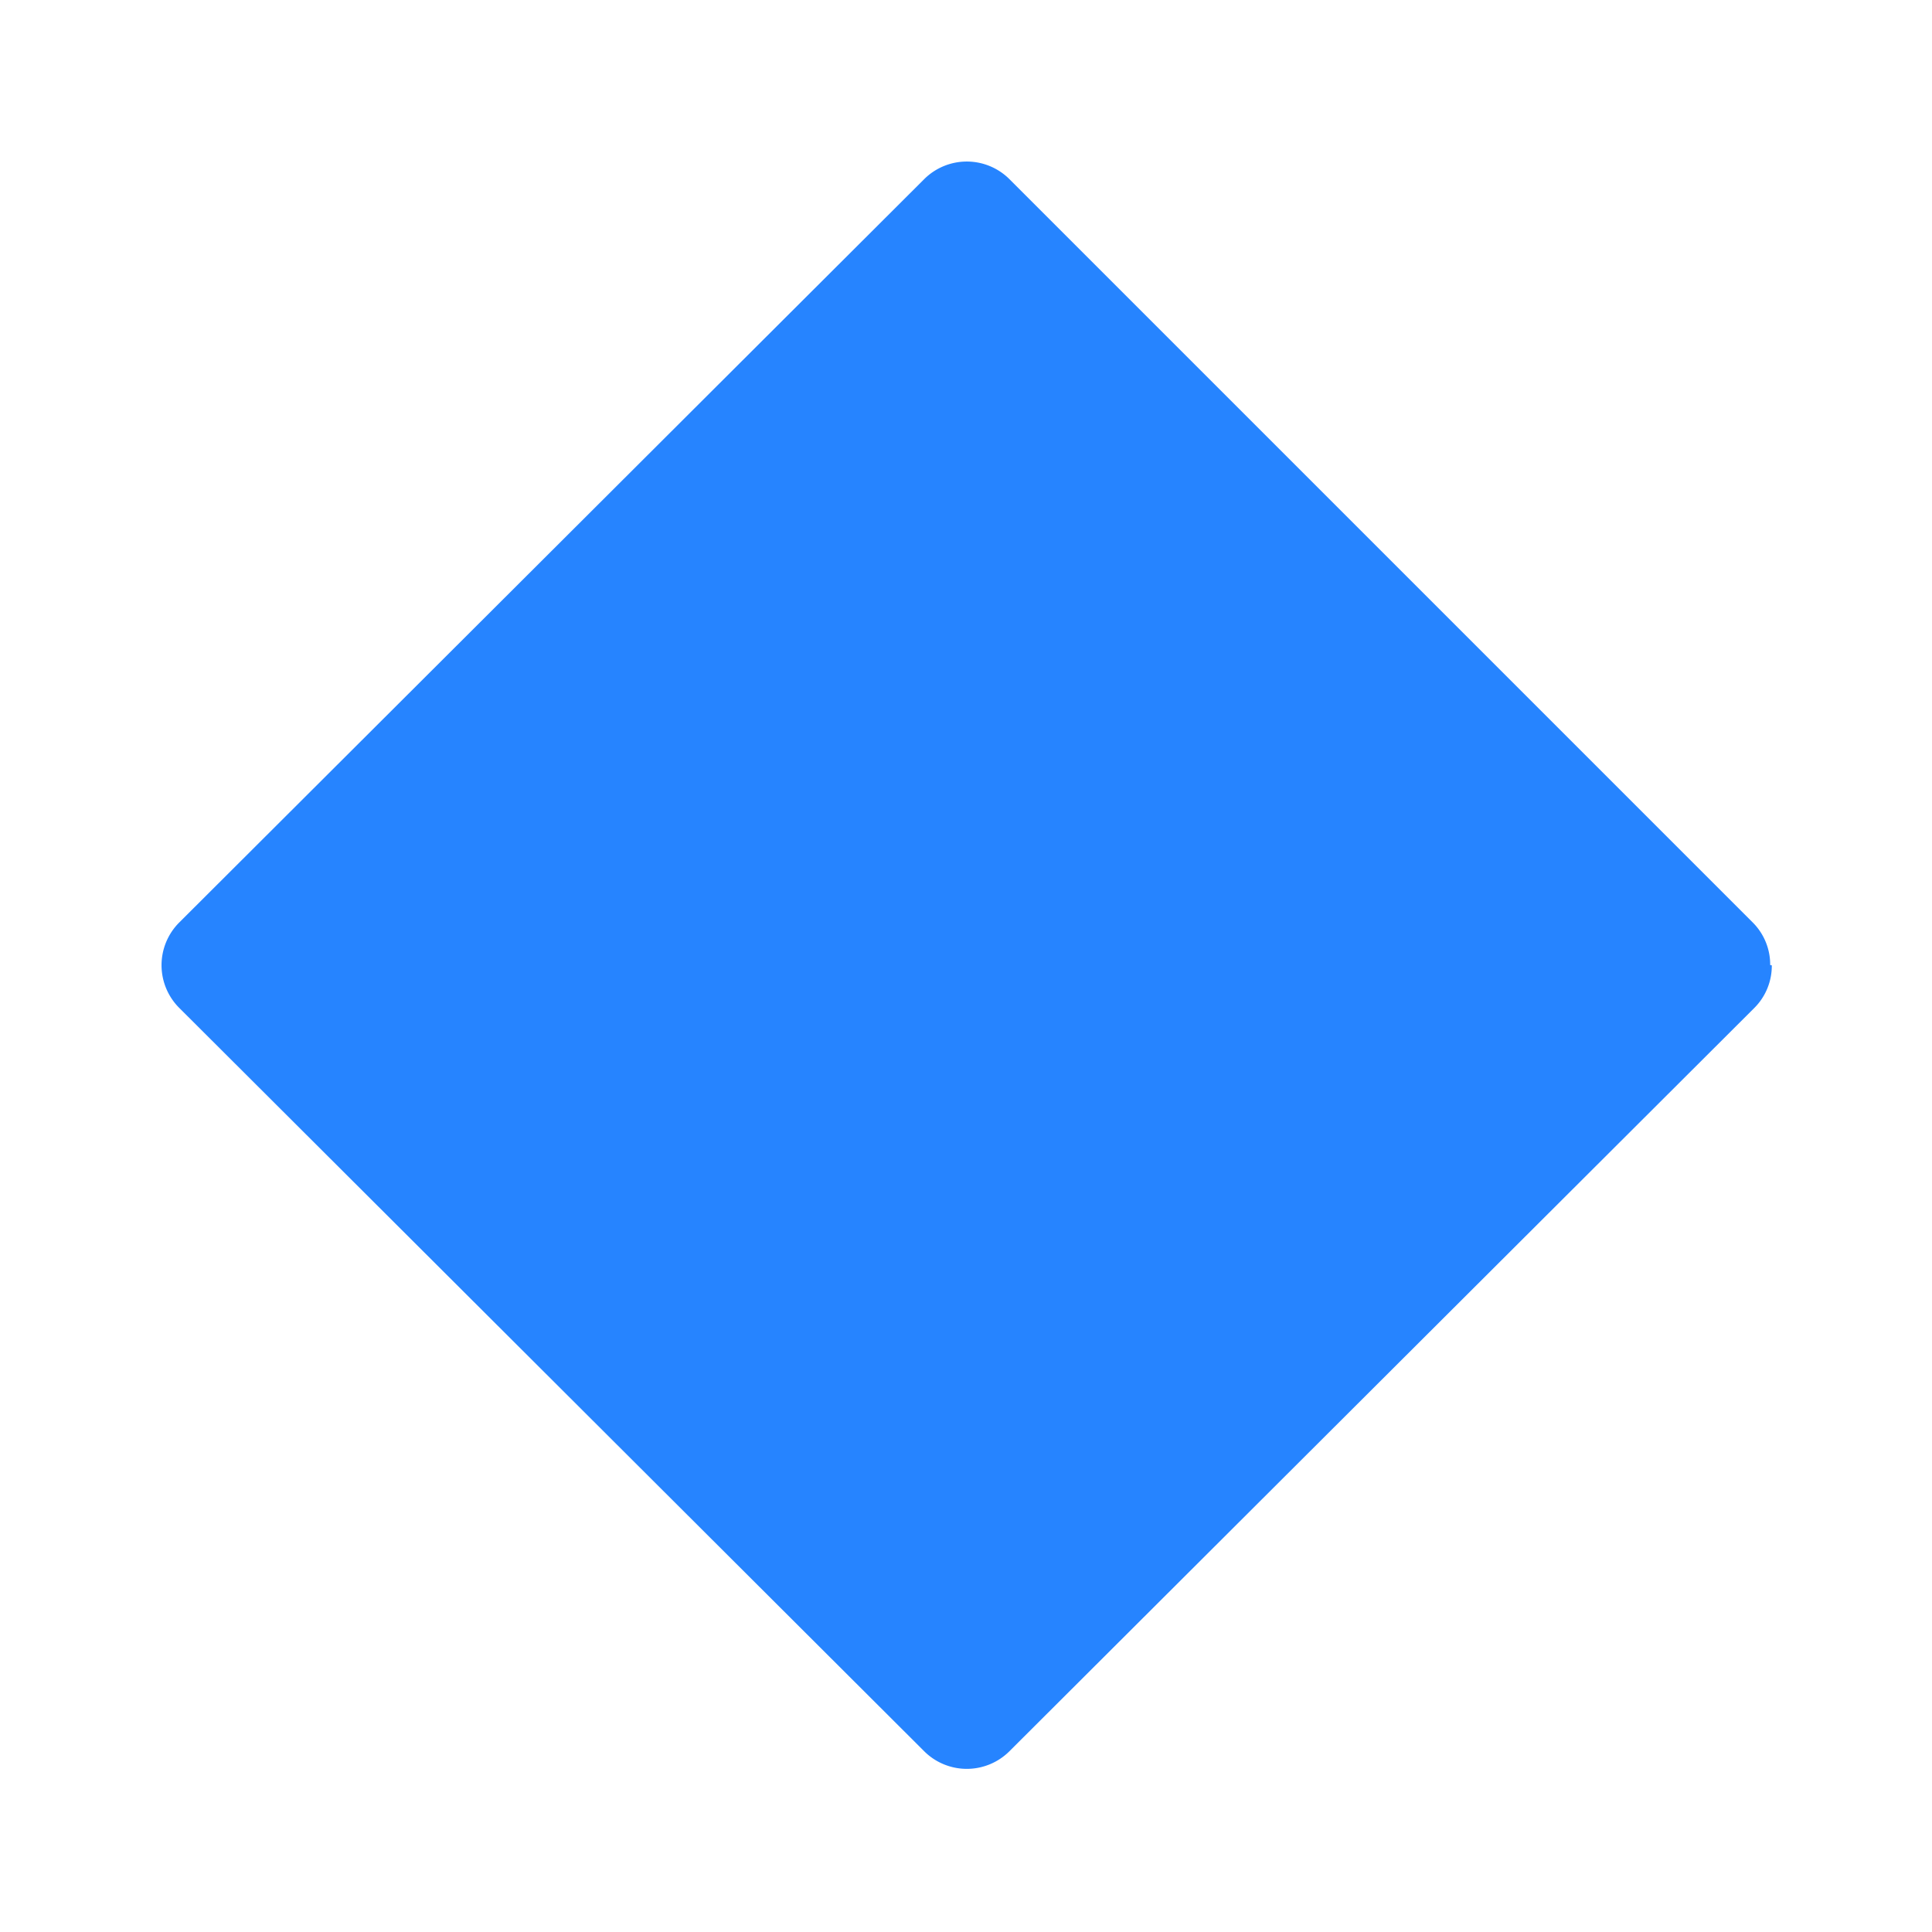 <svg xmlns="http://www.w3.org/2000/svg" role="img" viewBox="0 0 24 24"><title>Jira</title><path fill="#2684FF" d="M21.99 11.988a.74.74 0 0 0-.216-.528L12.54 2.226a.75.75 0 0 0-1.06 0L2.226 11.46a.75.75 0 0 0 0 1.06l9.254 9.234a.75.75 0 0 0 1.06 0l9.254-9.234a.74.74 0 0 0 .216-.528z"/></svg>

